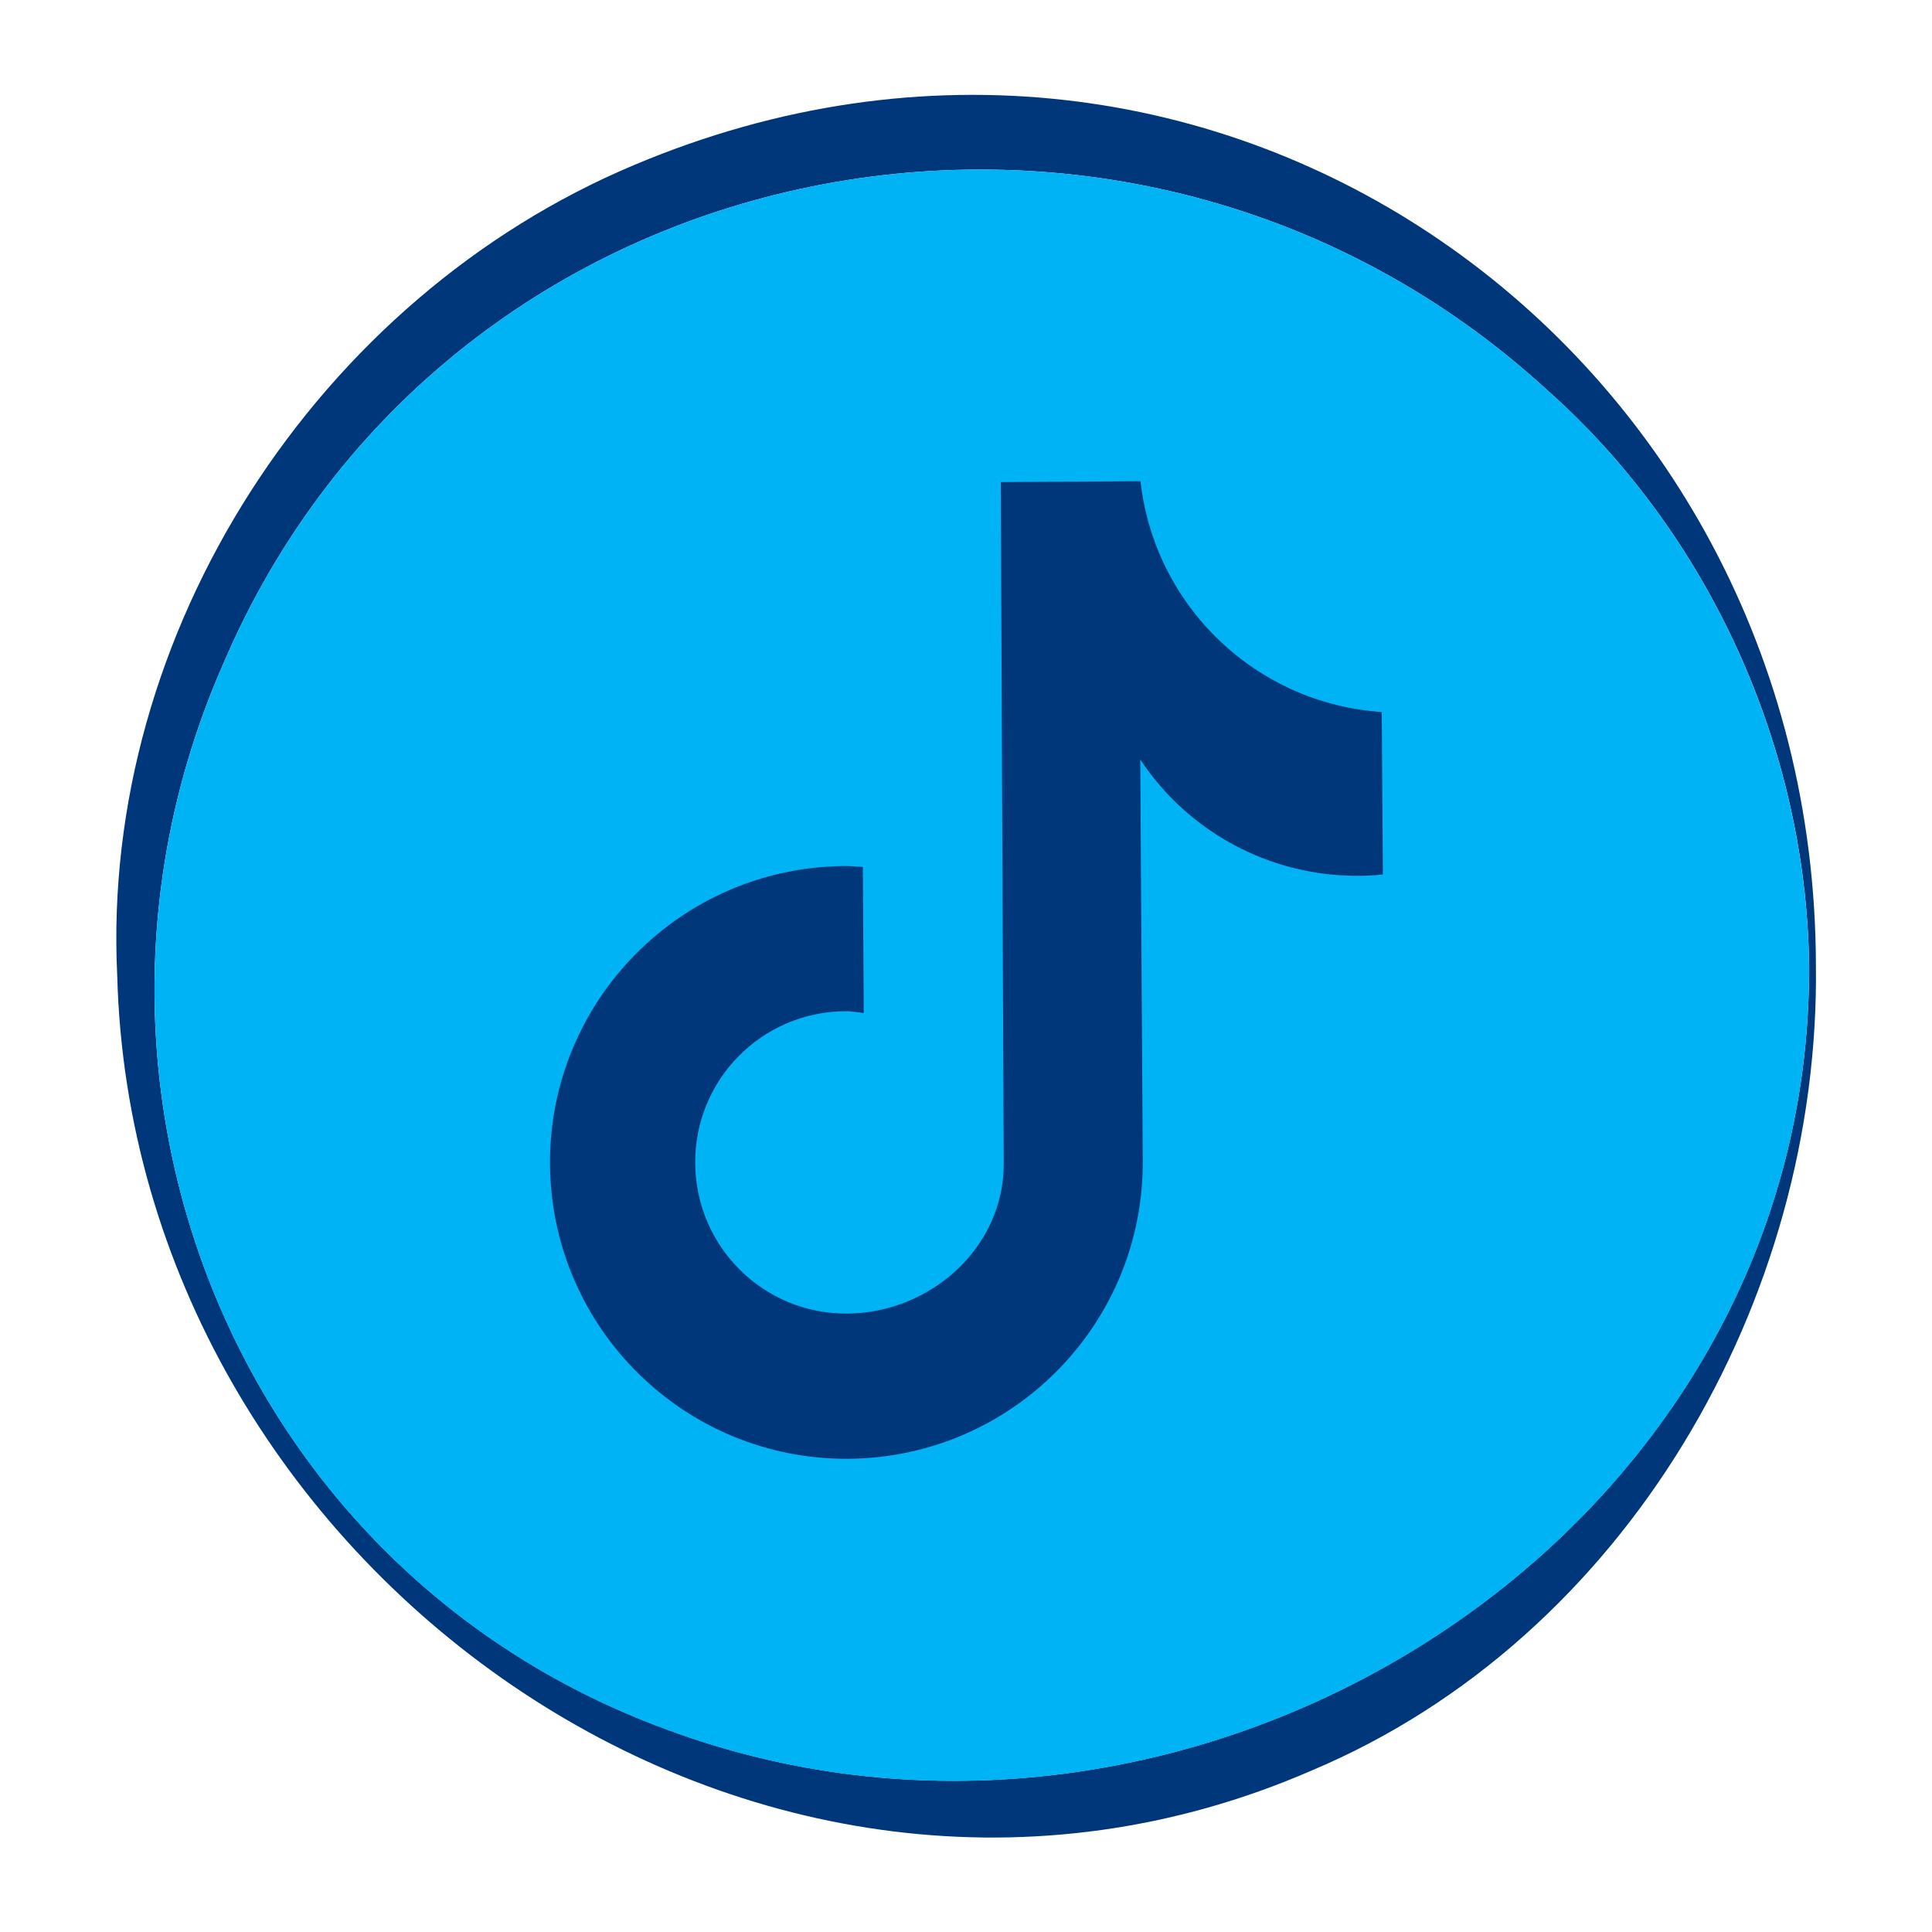 <?xml version="1.0" encoding="UTF-8"?>
<svg id="Capa_1" data-name="Capa 1" xmlns="http://www.w3.org/2000/svg" viewBox="0 0 85.04 85.04">
  <defs>
    <style>
      .cls-1 {
        fill: #00377b;
      }

      .cls-2 {
        fill: #00b3f4;
      }
    </style>
  </defs>
  <g>
    <path class="cls-1" d="M79.93,42.46c.2,14.75-8.35,29.64-22.19,35.47-24.44,10.64-51.89-8.97-52.58-34.98-.74-15.12,8.82-29.84,22.76-35.69,25.52-10.77,51.94,8.03,52.01,35.2ZM79.63,42.46c-.13-9.54-4.41-18.98-11.54-25.3C49.69.31,19.67,6.1,9.81,29.26c-8.02,18.3.51,39.87,19.48,46.84,23.12,8.65,50.47-8.29,50.34-33.65Z"/>
    <path class="cls-2" d="M68.09,17.16c7.13,6.32,11.4,15.76,11.54,25.3.13,25.36-27.21,42.29-50.34,33.65C10.32,69.14,1.79,47.57,9.81,29.26,19.67,6.1,49.69.31,68.09,17.16Z"/>
  </g>
  <path class="cls-1" d="M60.87,38.49h0c-.35.04-.7.06-1.06.06-3.87.03-7.49-1.9-9.62-5.12l.11,17.65c.05,7.21-5.76,13.08-12.96,13.13-7.21.05-13.08-5.76-13.13-12.96s5.76-13.08,12.96-13.13c.27,0,.54.02.81.04l.04,6.43c-.27-.03-.53-.08-.81-.08-3.68.02-6.64,3.02-6.61,6.7s3.02,6.64,6.7,6.61,6.91-2.94,6.88-6.62l-.13-29.98,6.15-.04c.62,5.51,5.09,9.79,10.62,10.16l.05,7.15Z"/>
</svg>